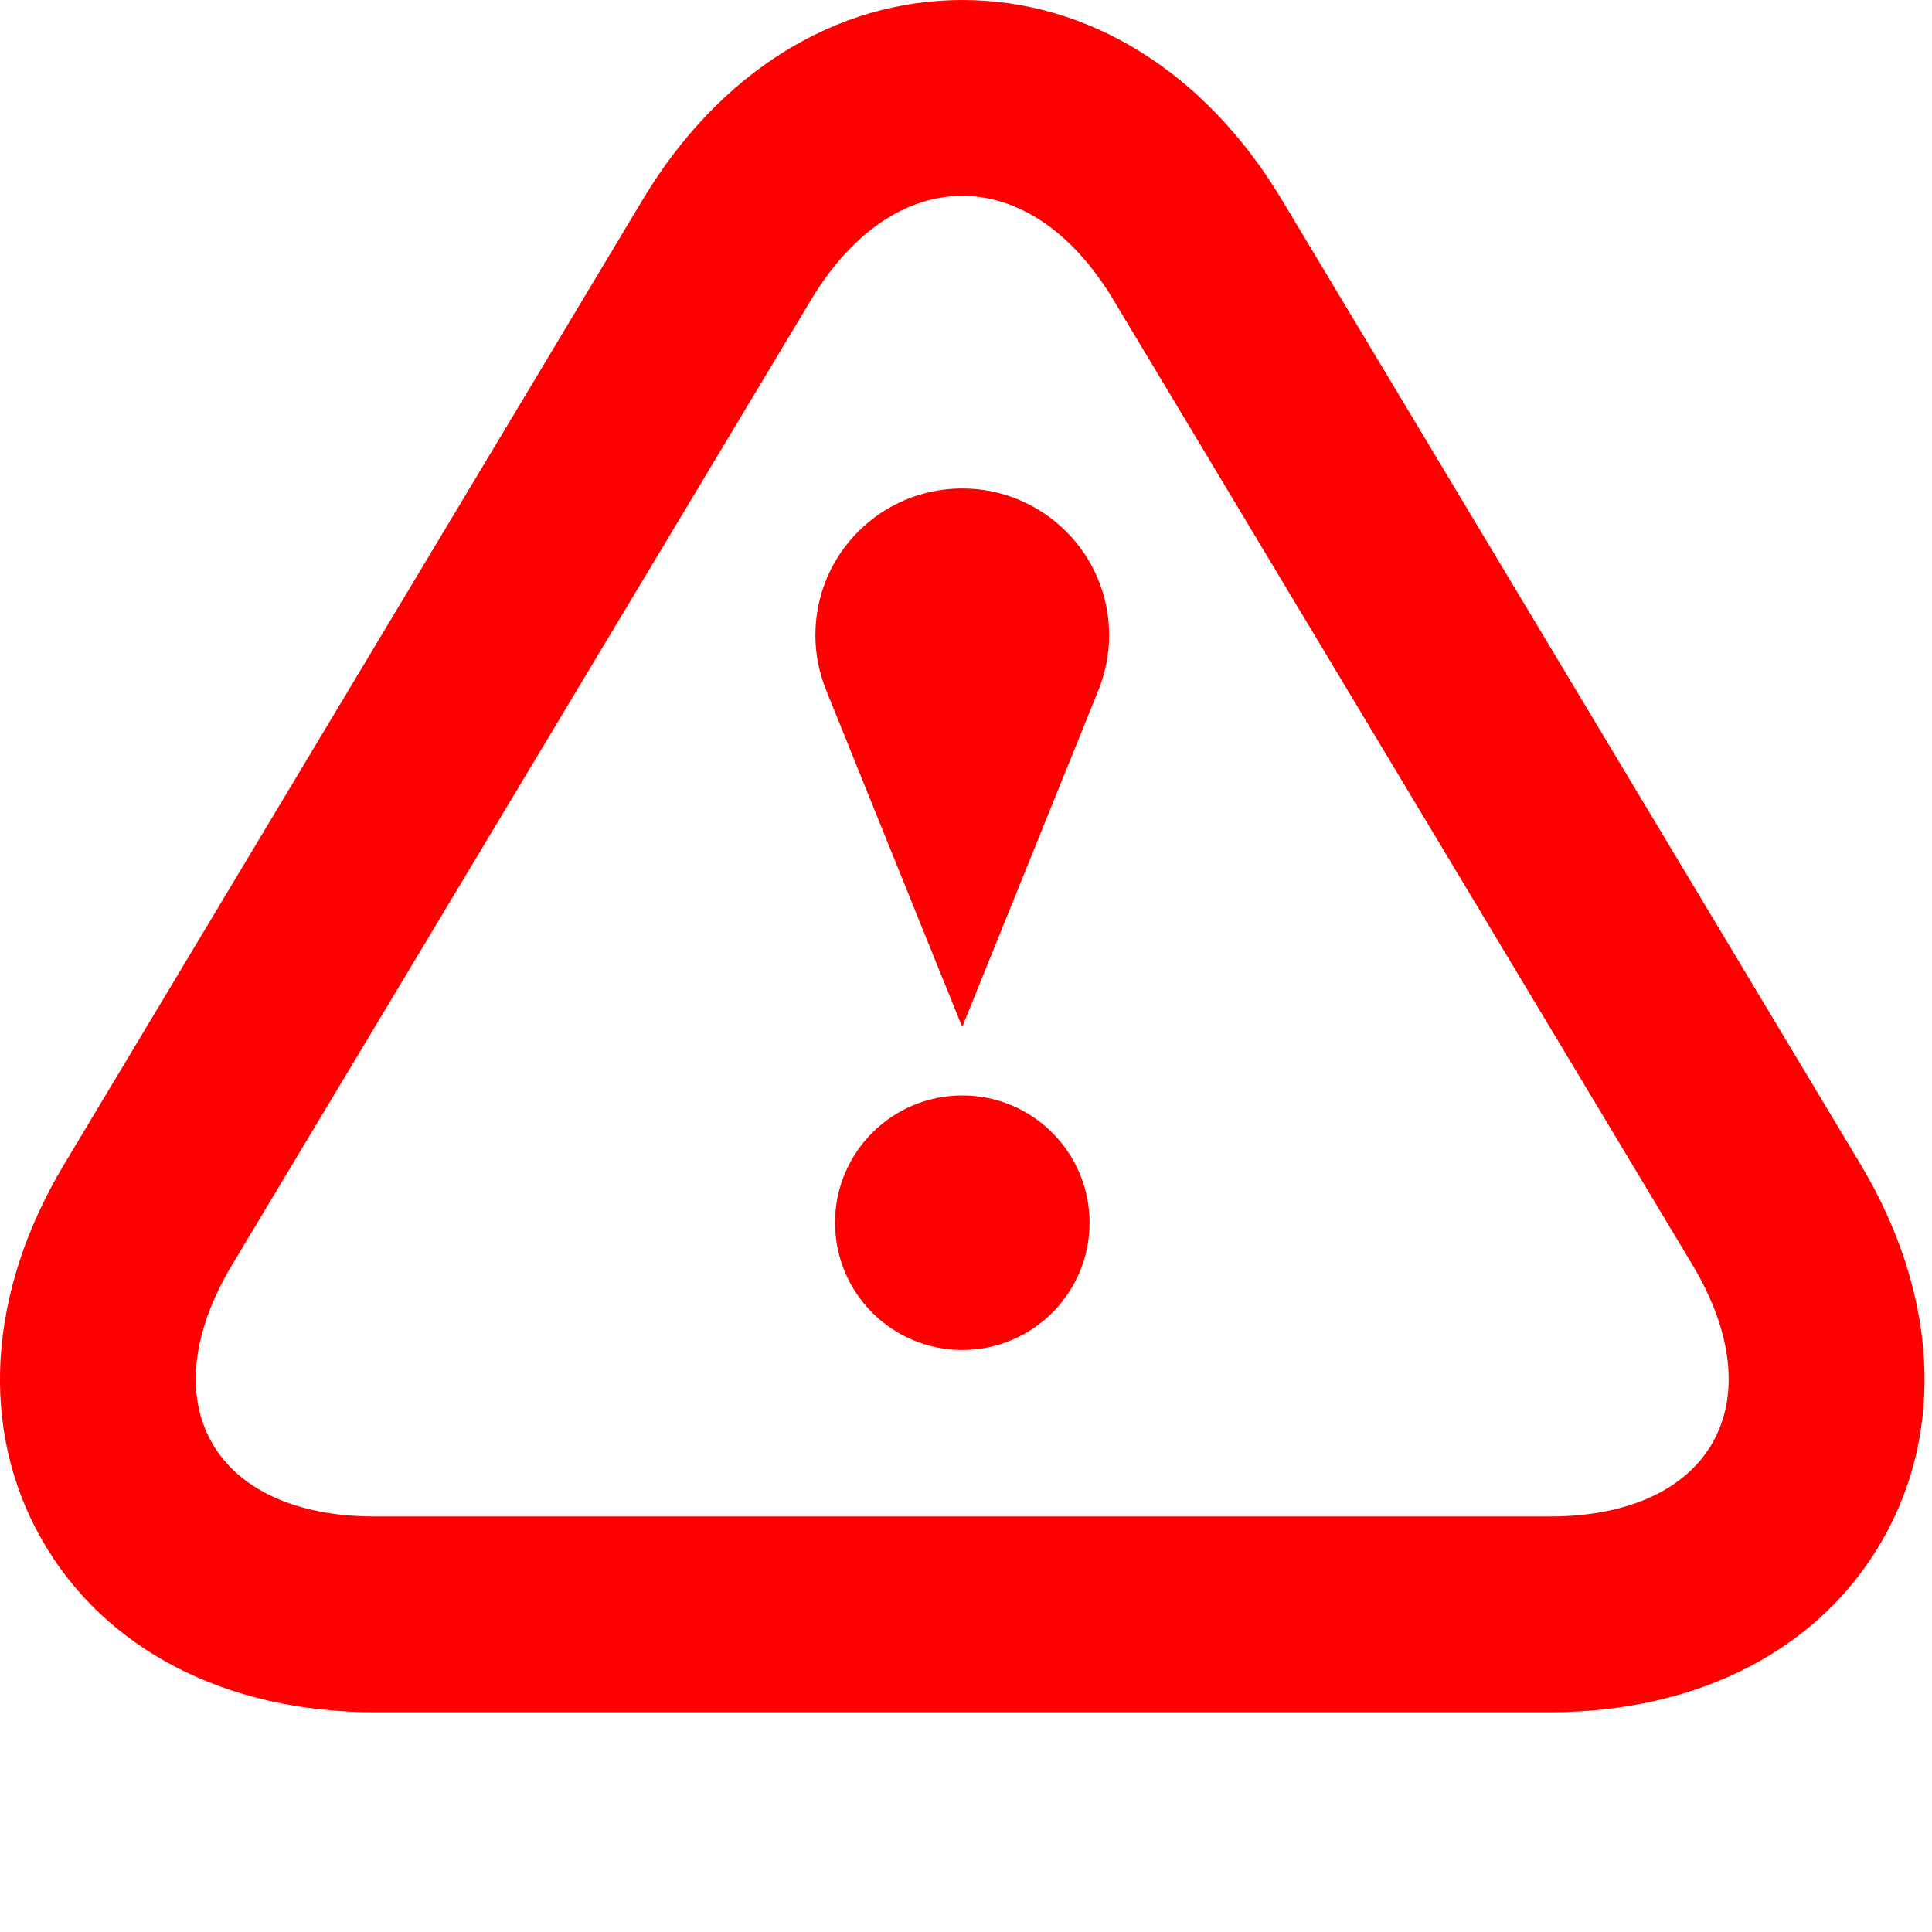 <?xml version="1.0" encoding="utf-8"?>
<!-- Generator: Adobe Illustrator 16.0.3, SVG Export Plug-In . SVG Version: 6.00 Build 0)  -->
<!DOCTYPE svg PUBLIC "-//W3C//DTD SVG 1.1//EN" "http://www.w3.org/Graphics/SVG/1.1/DTD/svg11.dtd">
<svg version="1.1" id="Layer_1" xmlns="http://www.w3.org/2000/svg" xmlns:xlink="http://www.w3.org/1999/xlink" x="0px" y="0px"
	 width="24px" height="24px" viewBox="0 0 24 24" enable-background="new 0 0 24 24" xml:space="preserve">
<g>
	<path style="fill:#F00" d="M11.954,2.433c0.682,0,1.361,0.431,1.877,1.292l7.191,11.984c1.033,1.721,0.235,3.129-1.772,3.129H4.656
		c-2.006,0-2.806-1.409-1.771-3.129l7.19-11.984C10.593,2.864,11.271,2.433,11.954,2.433 M11.954,0C10.377,0,8.935,0.9,7.99,2.47
		L0.8,14.458c-0.956,1.592-1.061,3.29-0.286,4.658c0.774,1.368,2.285,2.154,4.142,2.154H19.25c1.857,0,3.368-0.786,4.143-2.154
		s0.67-3.065-0.284-4.658l-7.19-11.984C14.973,0.9,13.529,0,11.954,0z"/>
</g>
<g>
	<circle style="fill:#F00" cx="11.954" cy="15.189" r="1.581"/>
</g>
<g>
	<path style="fill:#F00" d="M13.778,7.892c0-1.009-0.816-1.824-1.825-1.824s-1.824,0.815-1.824,1.824c0,0.243,0.05,0.474,0.135,0.684
		c0.674,1.673,1.689,4.181,1.689,4.181s1.015-2.508,1.691-4.181C13.729,8.366,13.778,8.135,13.778,7.892z"/>
</g>
</svg>
